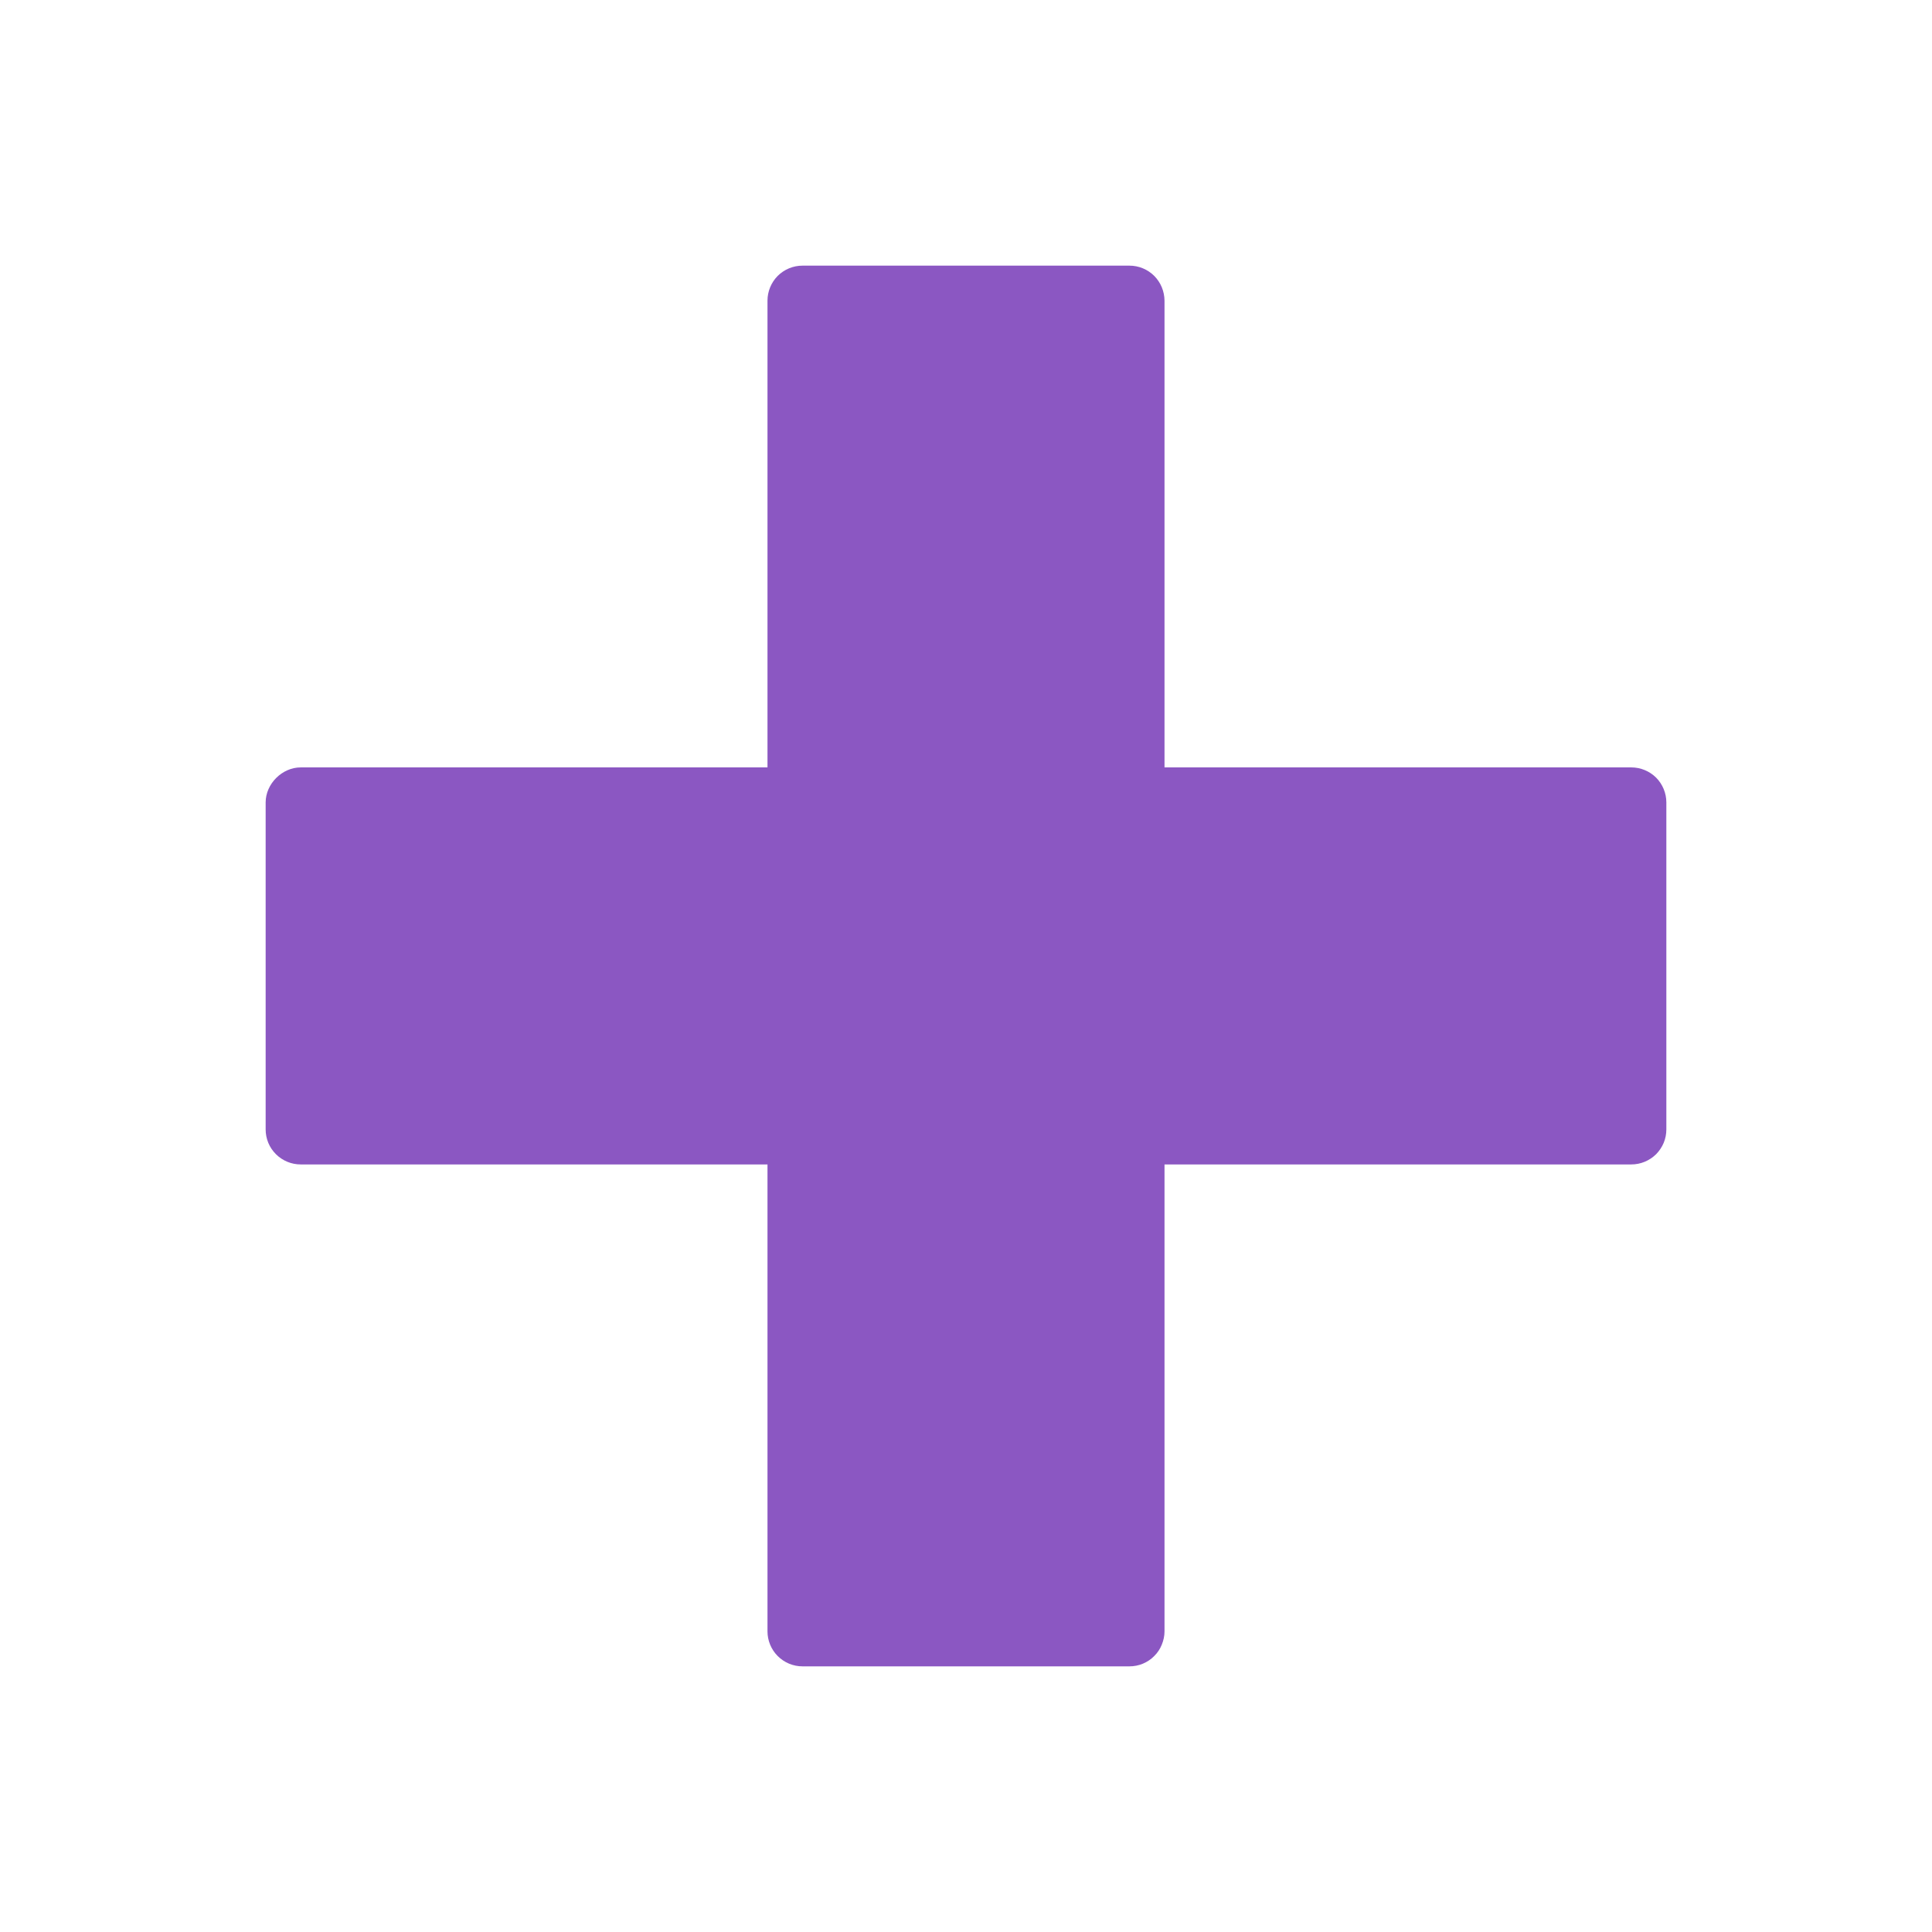<svg width="24" height="24" viewBox="0 0 24 24" fill="none" xmlns="http://www.w3.org/2000/svg">
<path d="M20.265 9.533H14.466V3.735C14.465 3.62 14.42 3.509 14.338 3.427C14.257 3.346 14.146 3.3 14.031 3.3H9.969C9.853 3.3 9.743 3.346 9.661 3.427C9.58 3.509 9.534 3.62 9.534 3.735L9.534 9.533L3.735 9.533C3.505 9.533 3.3 9.737 3.3 9.968V14.03C3.3 14.087 3.311 14.144 3.333 14.197C3.355 14.25 3.387 14.297 3.428 14.338C3.468 14.378 3.516 14.41 3.569 14.432C3.622 14.454 3.678 14.465 3.735 14.465H9.534V20.265C9.534 20.38 9.58 20.491 9.661 20.572C9.743 20.654 9.853 20.7 9.969 20.7H14.03C14.088 20.7 14.144 20.689 14.197 20.667C14.25 20.645 14.298 20.613 14.338 20.572C14.379 20.532 14.411 20.484 14.432 20.431C14.454 20.378 14.466 20.322 14.466 20.265V14.465L20.265 14.465C20.322 14.465 20.378 14.454 20.431 14.432C20.484 14.41 20.532 14.378 20.573 14.338C20.613 14.297 20.645 14.249 20.667 14.197C20.689 14.144 20.7 14.087 20.7 14.03L20.7 9.968C20.7 9.853 20.654 9.742 20.573 9.66C20.491 9.579 20.38 9.533 20.265 9.533Z" fill="#8B57C2"/>
</svg>
